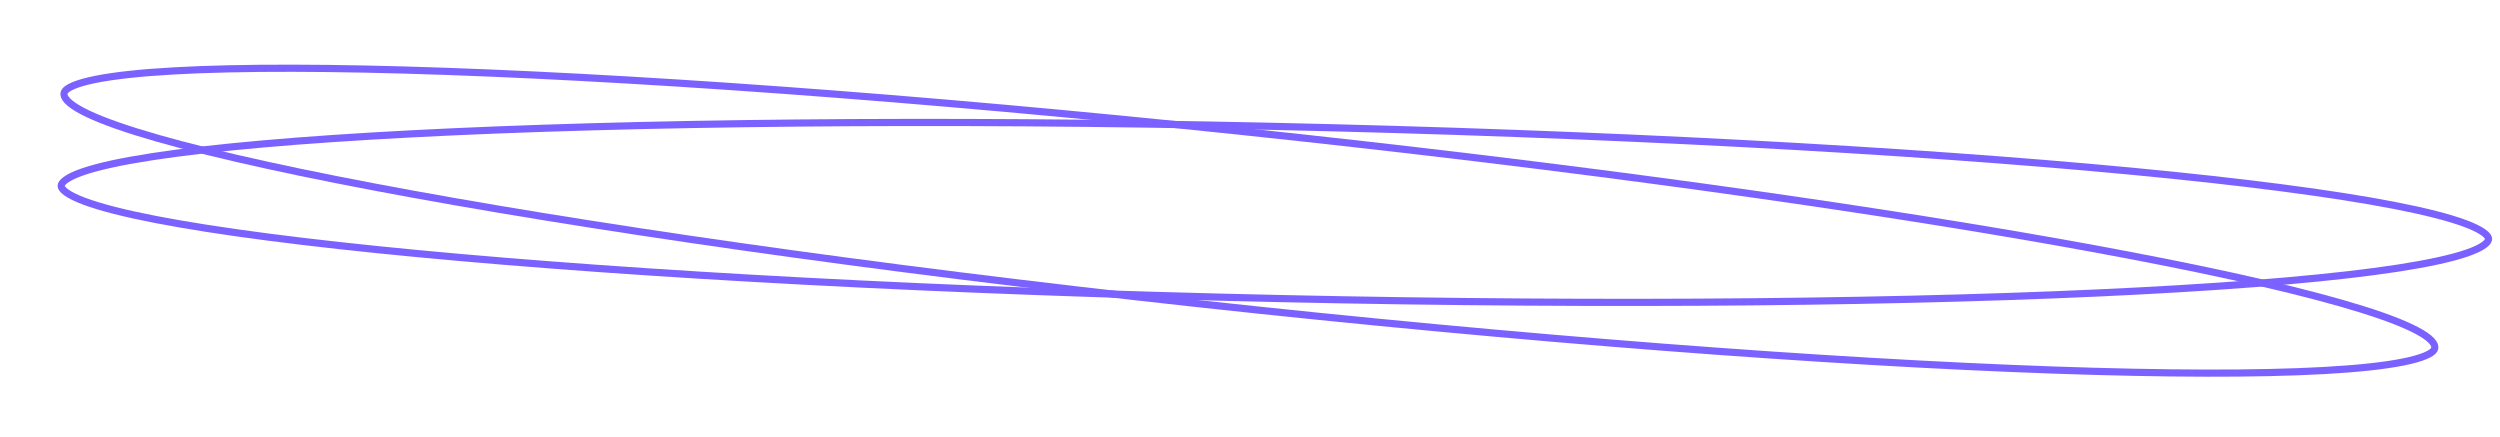 <svg width="349" height="61" viewBox="0 0 349 61" fill="none" xmlns="http://www.w3.org/2000/svg">
<path d="M347.403 33.334C347.413 33.522 347.298 33.816 346.78 34.196C346.277 34.565 345.486 34.944 344.394 35.321C342.216 36.073 338.955 36.782 334.705 37.436C326.213 38.744 313.864 39.822 298.557 40.621C267.946 42.219 225.554 42.698 178.637 41.679C131.72 40.66 89.173 38.336 58.312 35.403C42.879 33.937 30.38 32.319 21.723 30.639C17.39 29.798 14.043 28.945 11.776 28.097C10.639 27.671 9.805 27.258 9.26 26.866C8.699 26.463 8.55 26.162 8.54 25.975C8.53 25.787 8.645 25.493 9.163 25.113C9.666 24.744 10.456 24.365 11.548 23.988C13.726 23.236 16.988 22.527 21.237 21.873C29.729 20.565 42.078 19.487 57.386 18.688C87.996 17.09 130.389 16.611 177.305 17.63C224.222 18.649 266.77 20.973 297.631 23.906C313.064 25.372 325.562 26.99 334.22 28.67C338.552 29.511 341.9 30.363 344.167 31.212C345.303 31.638 346.137 32.051 346.683 32.443C347.244 32.846 347.392 33.147 347.403 33.334Z" stroke="#7B61FF"/>
<path d="M339.793 48.851C339.645 49.084 339.292 49.368 338.543 49.679C337.802 49.986 336.773 50.278 335.446 50.542C332.797 51.07 329.103 51.465 324.463 51.724C315.191 52.24 302.25 52.207 286.56 51.654C255.187 50.549 212.884 47.368 167.088 42.371C121.293 37.375 80.689 31.511 52.063 26.07C37.748 23.349 26.441 20.736 18.981 18.395C15.247 17.222 12.499 16.125 10.819 15.124C9.977 14.623 9.426 14.159 9.146 13.74C8.862 13.317 8.891 12.998 9.039 12.765C9.186 12.532 9.54 12.248 10.288 11.937C11.029 11.629 12.059 11.338 13.386 11.073C16.034 10.545 19.728 10.15 24.369 9.892C33.641 9.375 46.582 9.408 62.271 9.961C93.644 11.066 135.948 14.248 181.743 19.244C227.539 24.241 268.143 30.105 296.768 35.546C311.084 38.267 322.39 40.879 329.851 43.221C333.584 44.393 336.333 45.491 338.013 46.491C338.855 46.992 339.405 47.456 339.686 47.875C339.969 48.299 339.94 48.618 339.793 48.851Z" stroke="#7B61FF"/>
</svg>
